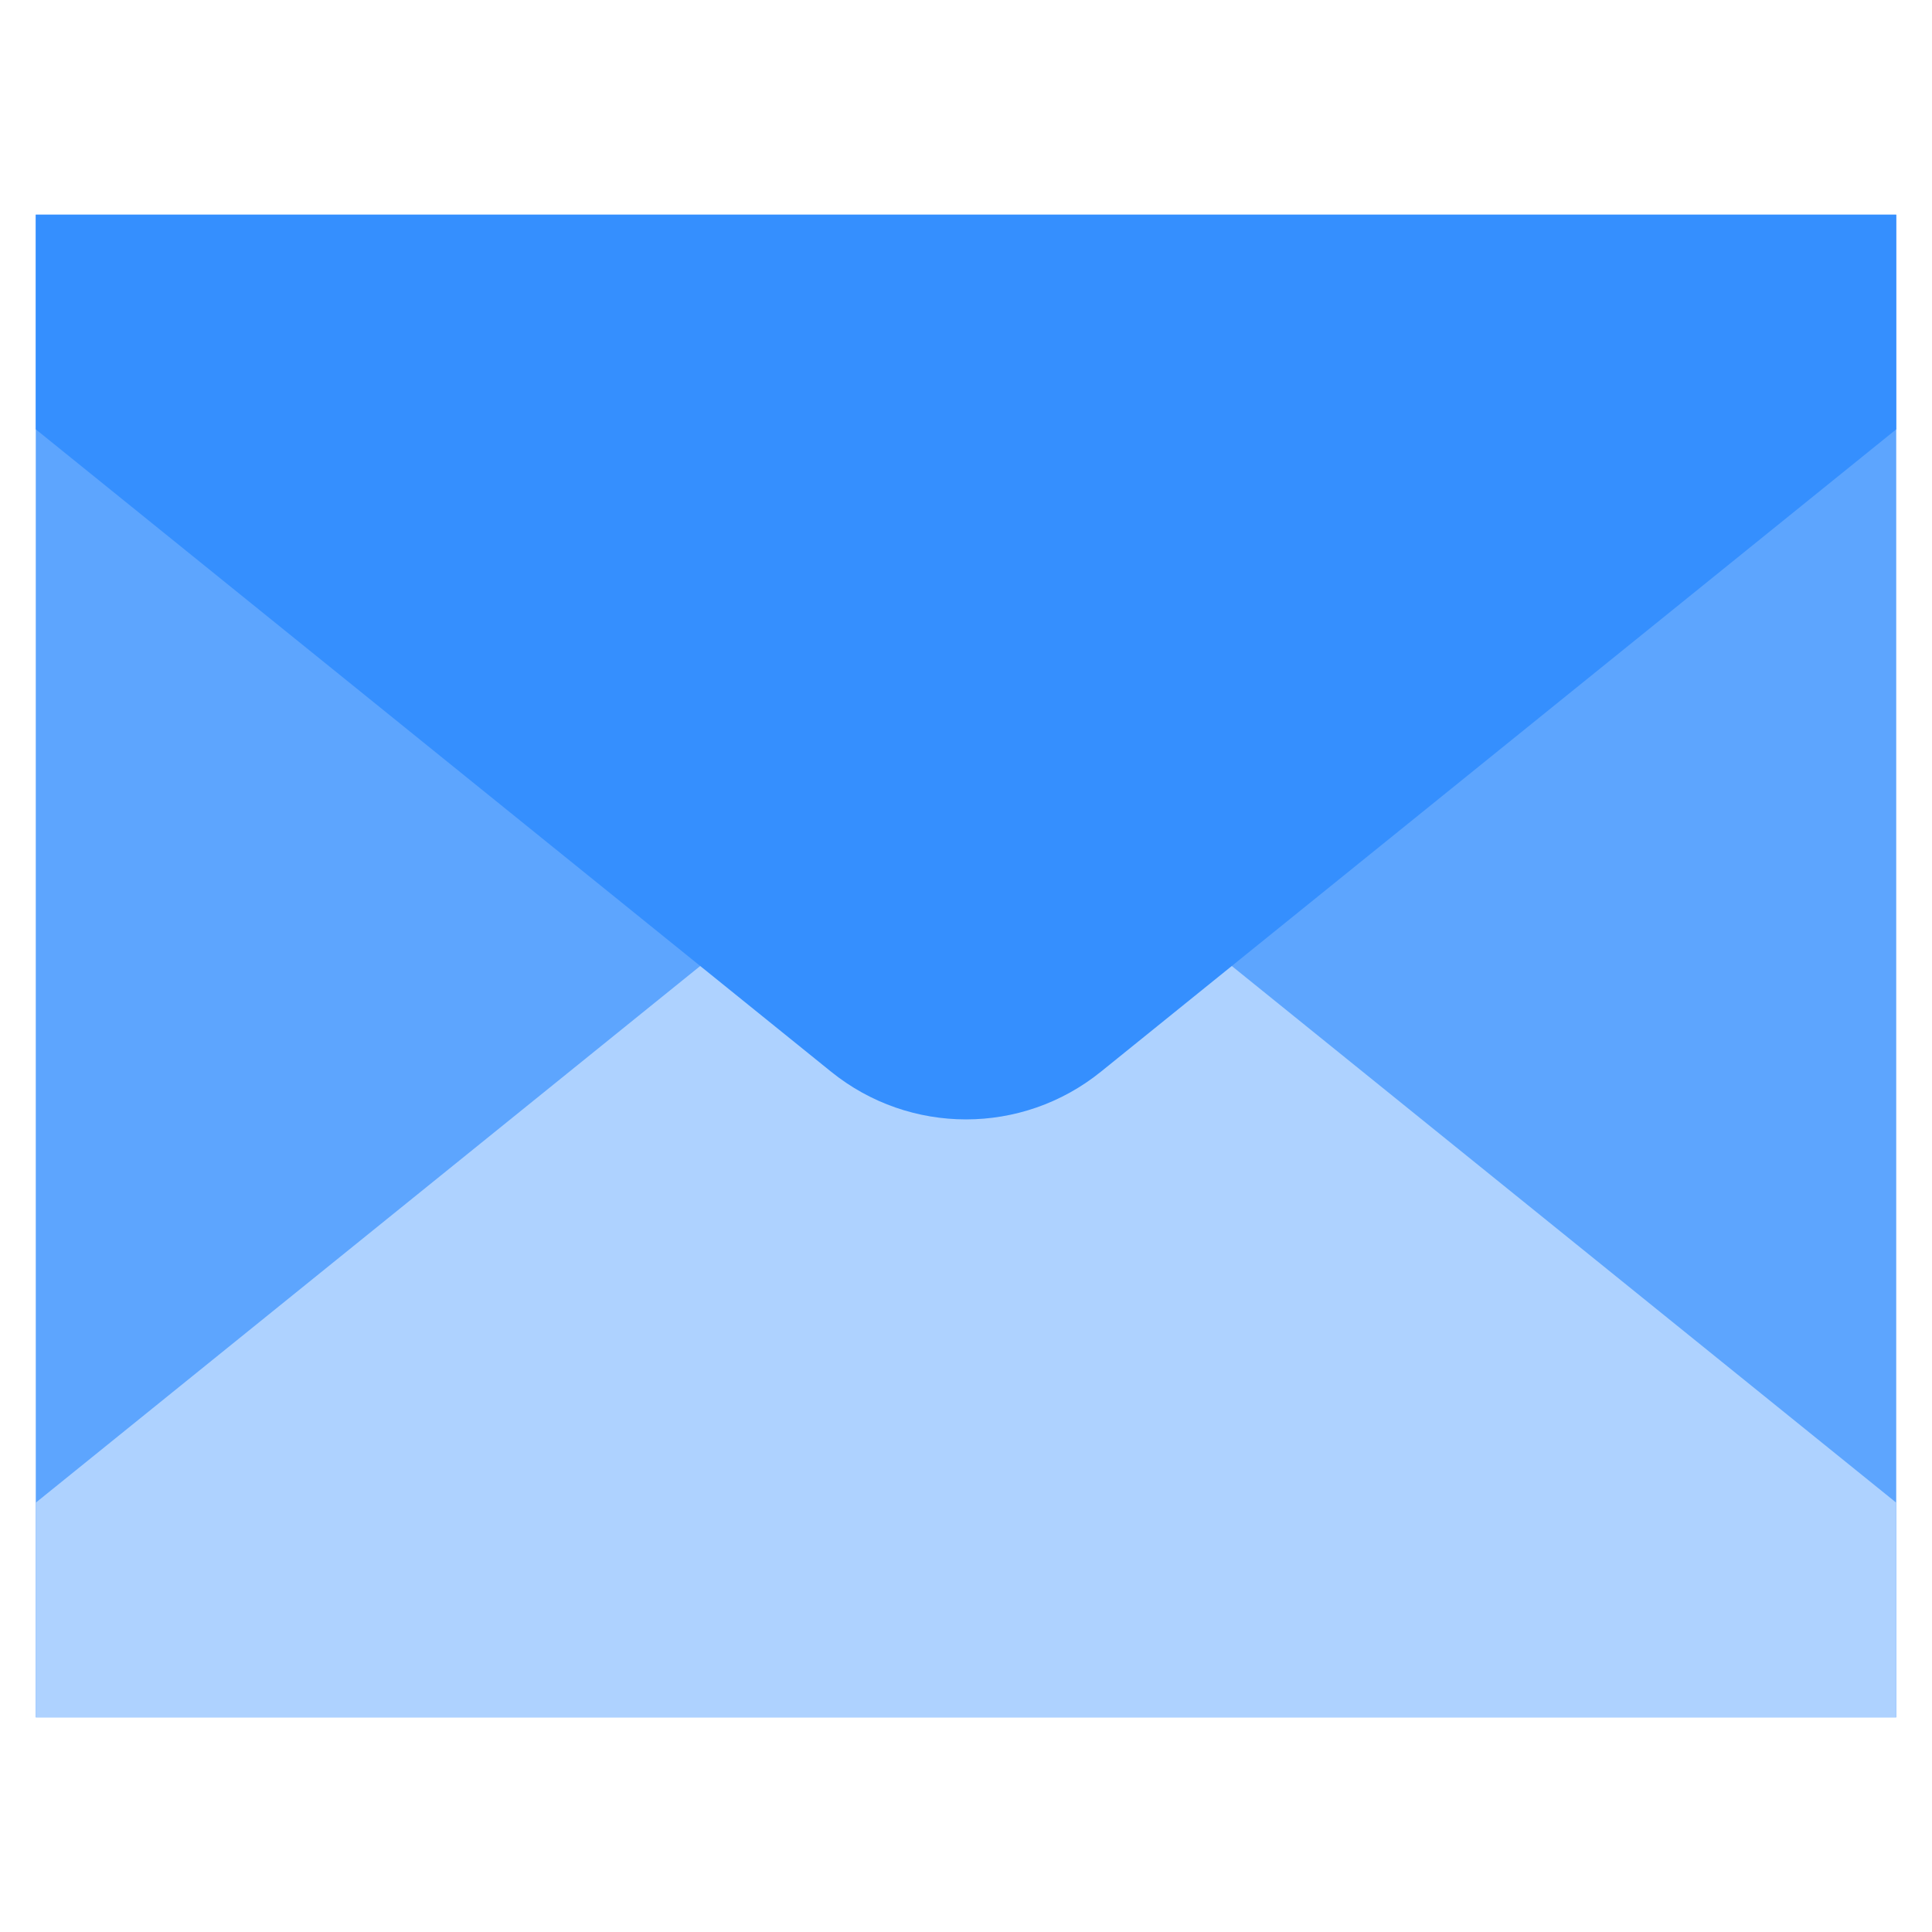 <svg width="54" height="54" viewBox="0 0 54 54" fill="none" xmlns="http://www.w3.org/2000/svg">
<rect x="1" y="6" width="52" height="42" fill="#5DA5FE"/>
<path d="M53 42L53 48L1 48L1 42L23.23 24.045C25.429 22.268 28.571 22.269 30.77 24.045L53 42Z" fill="#AED2FF"/>
<path d="M1 12V6H53V12L30.77 29.955C28.571 31.732 25.429 31.732 23.23 29.955L1 12Z" fill="#358FFE"/>
</svg>
